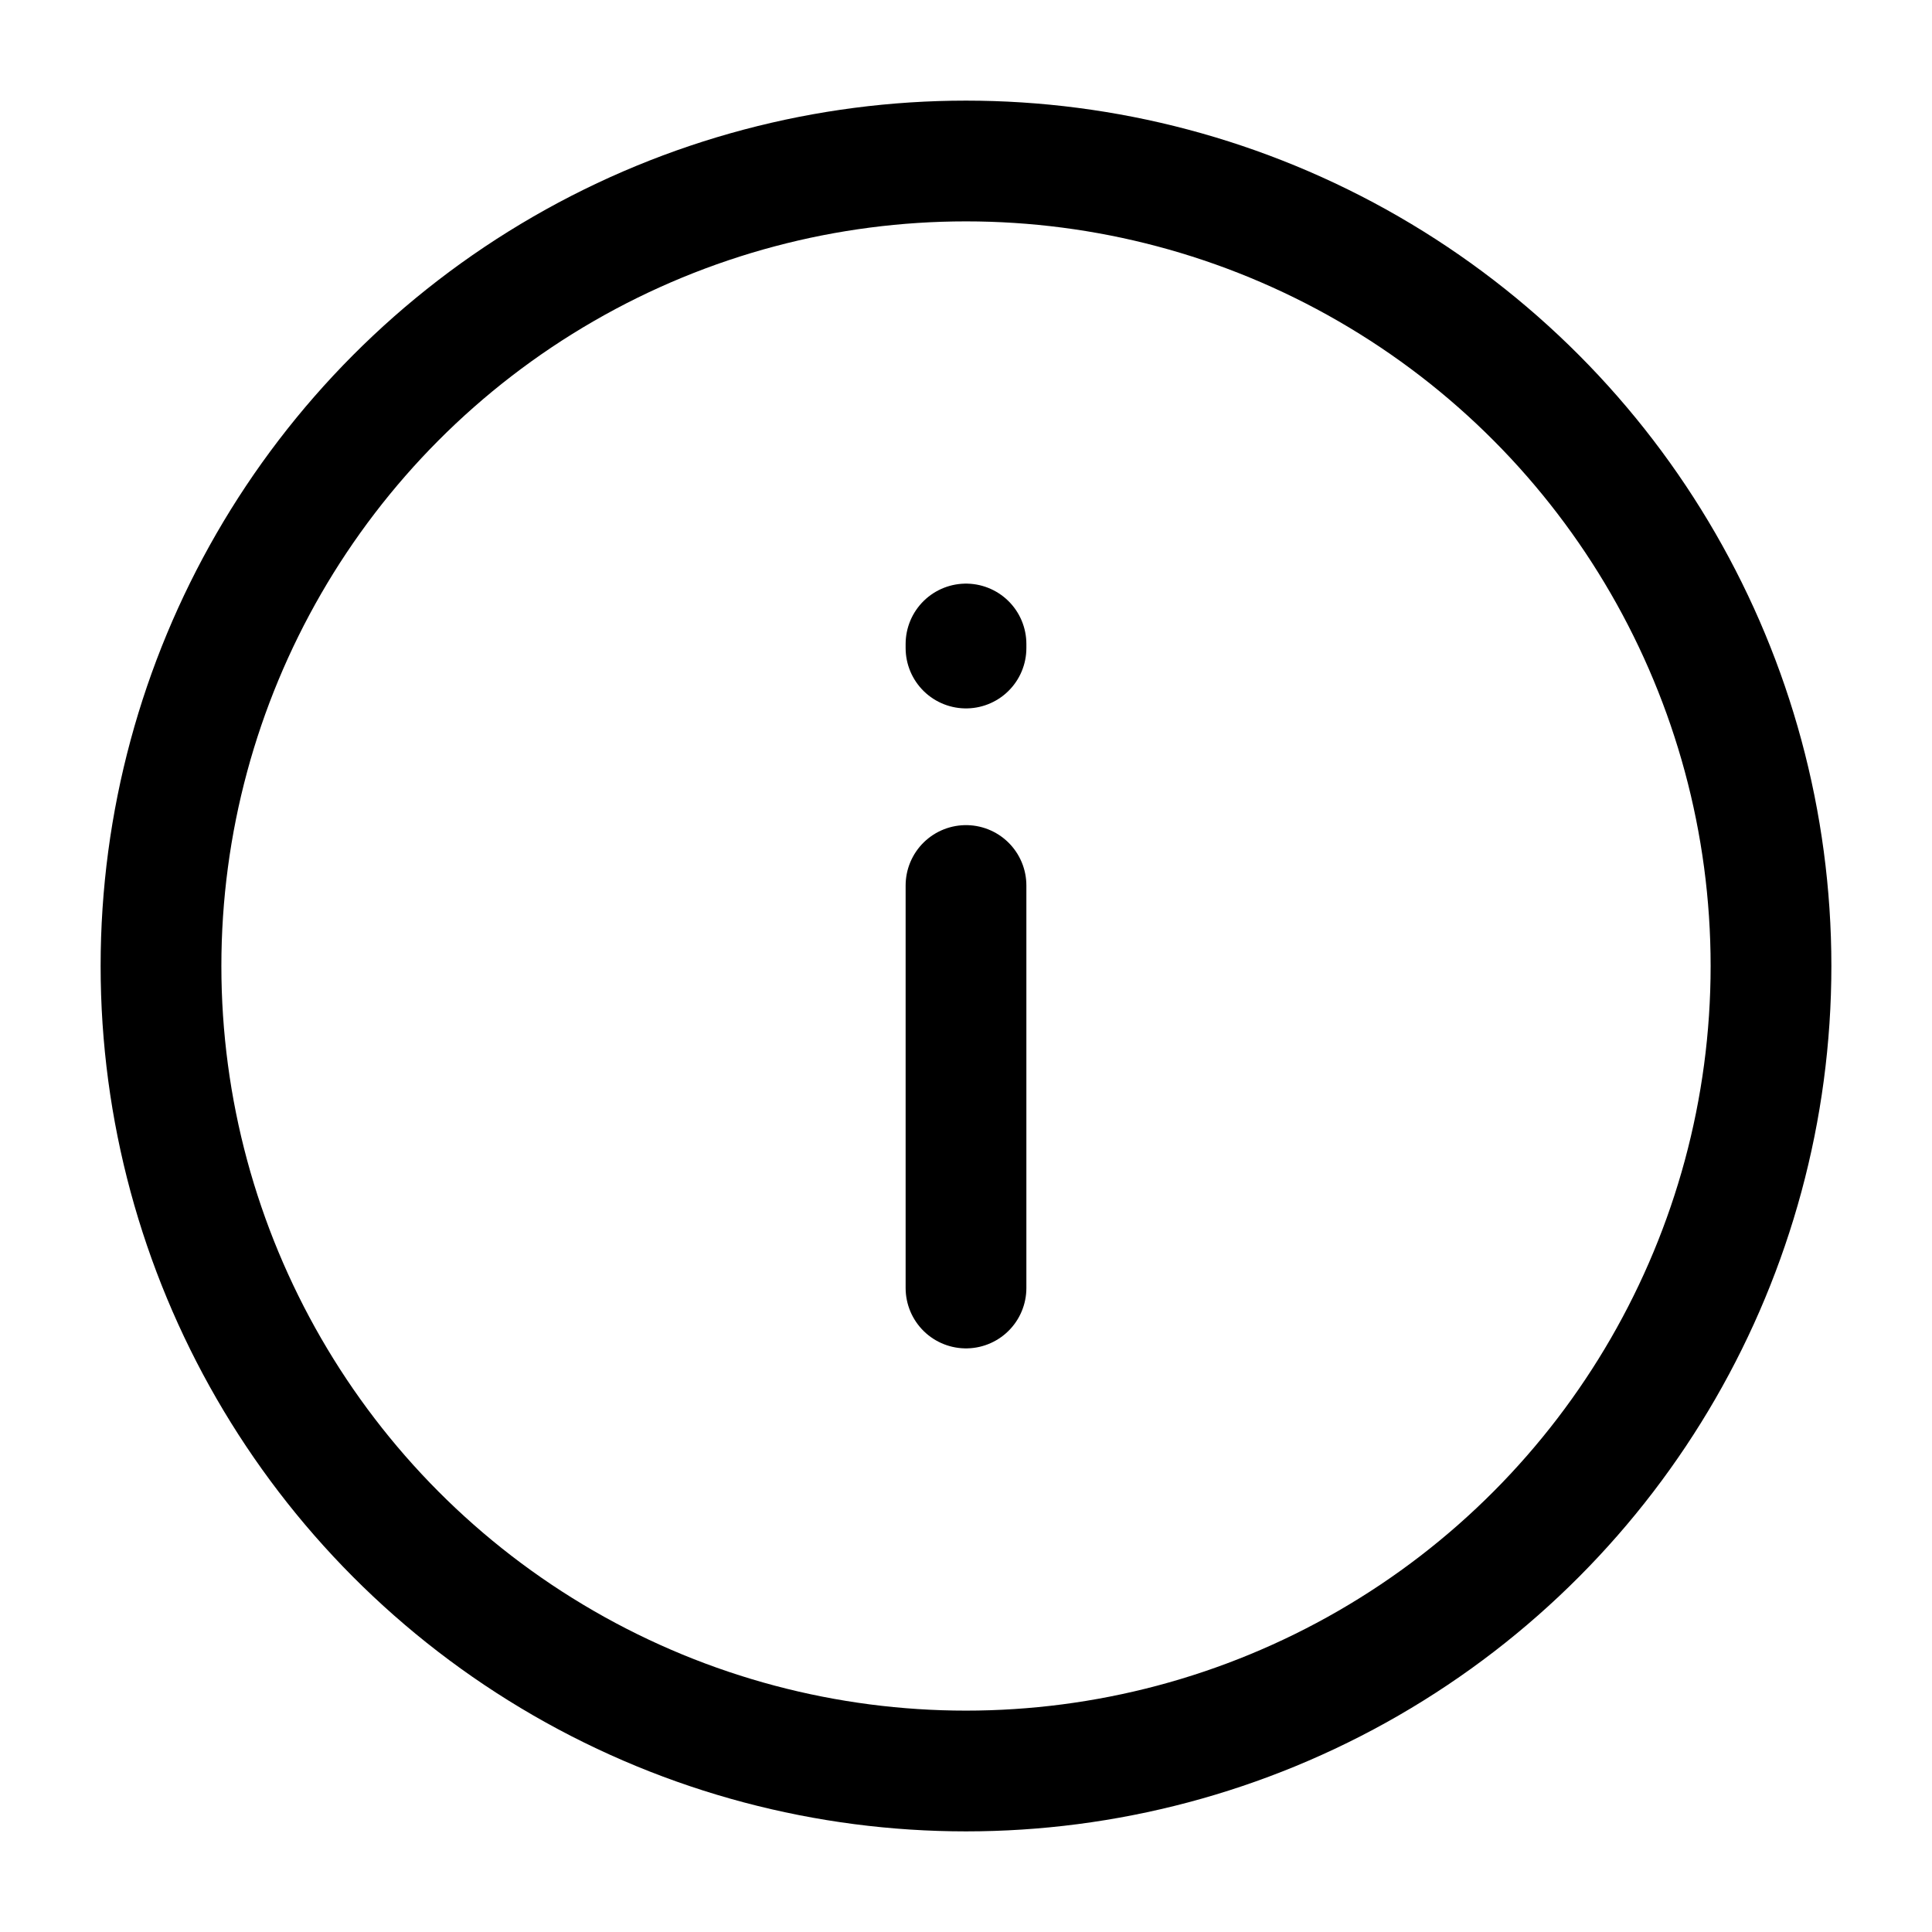 <?xml version="1.0" encoding="UTF-8"?>
<svg width="24px" height="24px" viewBox="0 0 24 24" version="1.1" xmlns="http://www.w3.org/2000/svg" xmlns:xlink="http://www.w3.org/1999/xlink">
    <!-- Generator: Sketch 48.2 (47327) - http://www.bohemiancoding.com/sketch -->
    <title>info</title>
    <desc>Created with Sketch.</desc>
    <defs></defs>
    <g id="Page-1" stroke="none" stroke-width="1" fill="none" fill-rule="evenodd" stroke-linecap="round" stroke-linejoin="round">
        <g id="info" stroke="#000000" stroke-width="1.5">
            <circle id="Oval" cx="12" cy="12" r="10"></circle>
            <path d="M12,11 L12,16" id="Line-Copy"></path>
            <path d="M12,8 L12,8.05" id="Shape-Copy-3"></path>
        </g>
    </g>
</svg>